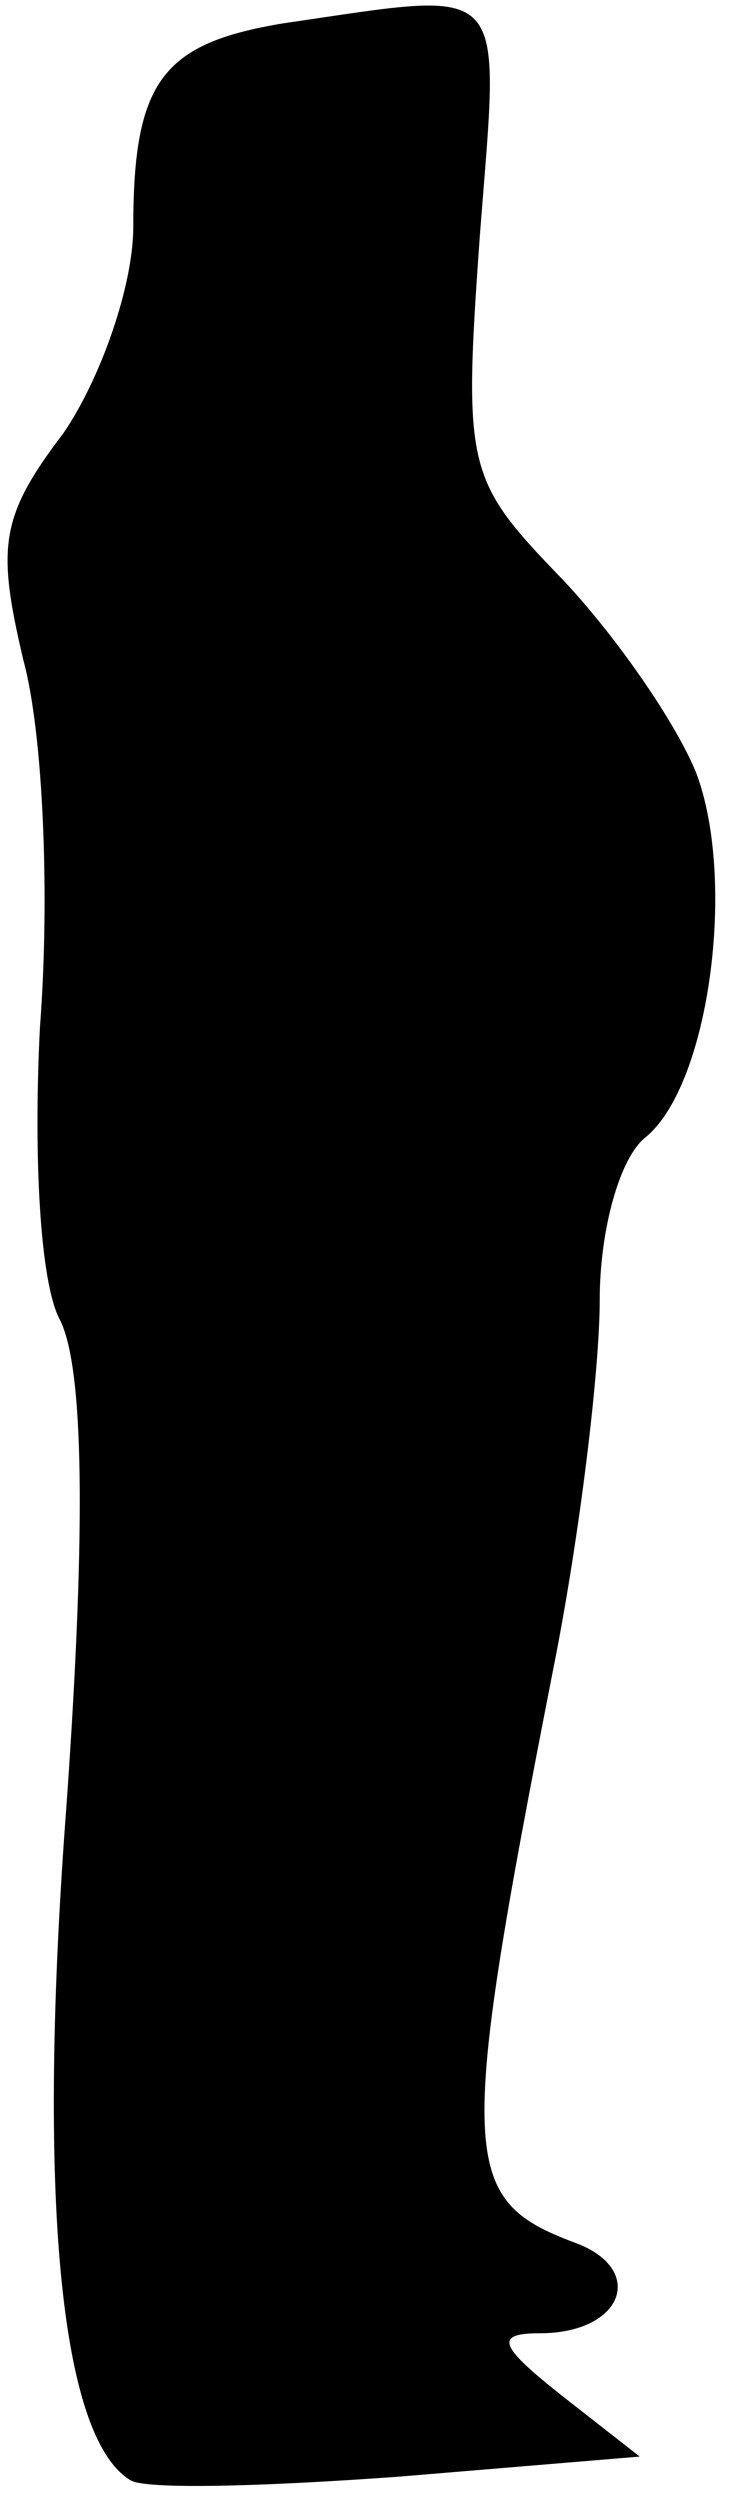 <?xml version="1.0" standalone="no"?>
<!DOCTYPE svg PUBLIC "-//W3C//DTD SVG 20010904//EN"
 "http://www.w3.org/TR/2001/REC-SVG-20010904/DTD/svg10.dtd">
<svg version="1.0" xmlns="http://www.w3.org/2000/svg"
 width="22pt" height="75pt" viewBox="0 0 22 75"
 preserveAspectRatio="xMidYMid meet">
<g transform="translate(0,75) scale(0.1,-0.1)"
fill="#000000" stroke="none">
<path fill="#000000" stroke="none" d="M85 743 c-36 -6 -45 -17 -45 -61 0 -18
-10 -46 -21 -62 -19 -25 -20 -34 -12 -68 6 -22 8 -71 5 -110 -2 -39 0 -77 6
-88 7 -14 8 -60 2 -145 -9 -118 -2 -190 19 -203 4 -3 40 -2 81 1 l72 6 -23 18
c-19 15 -21 19 -7 19 25 0 32 19 11 27 -35 13 -36 24 -7 172 8 40 14 90 14
111 0 21 6 43 14 49 19 16 27 77 15 109 -6 15 -24 41 -40 58 -29 30 -30 33
-25 103 6 78 10 74 -59 64z"/>
</g>
</svg>
